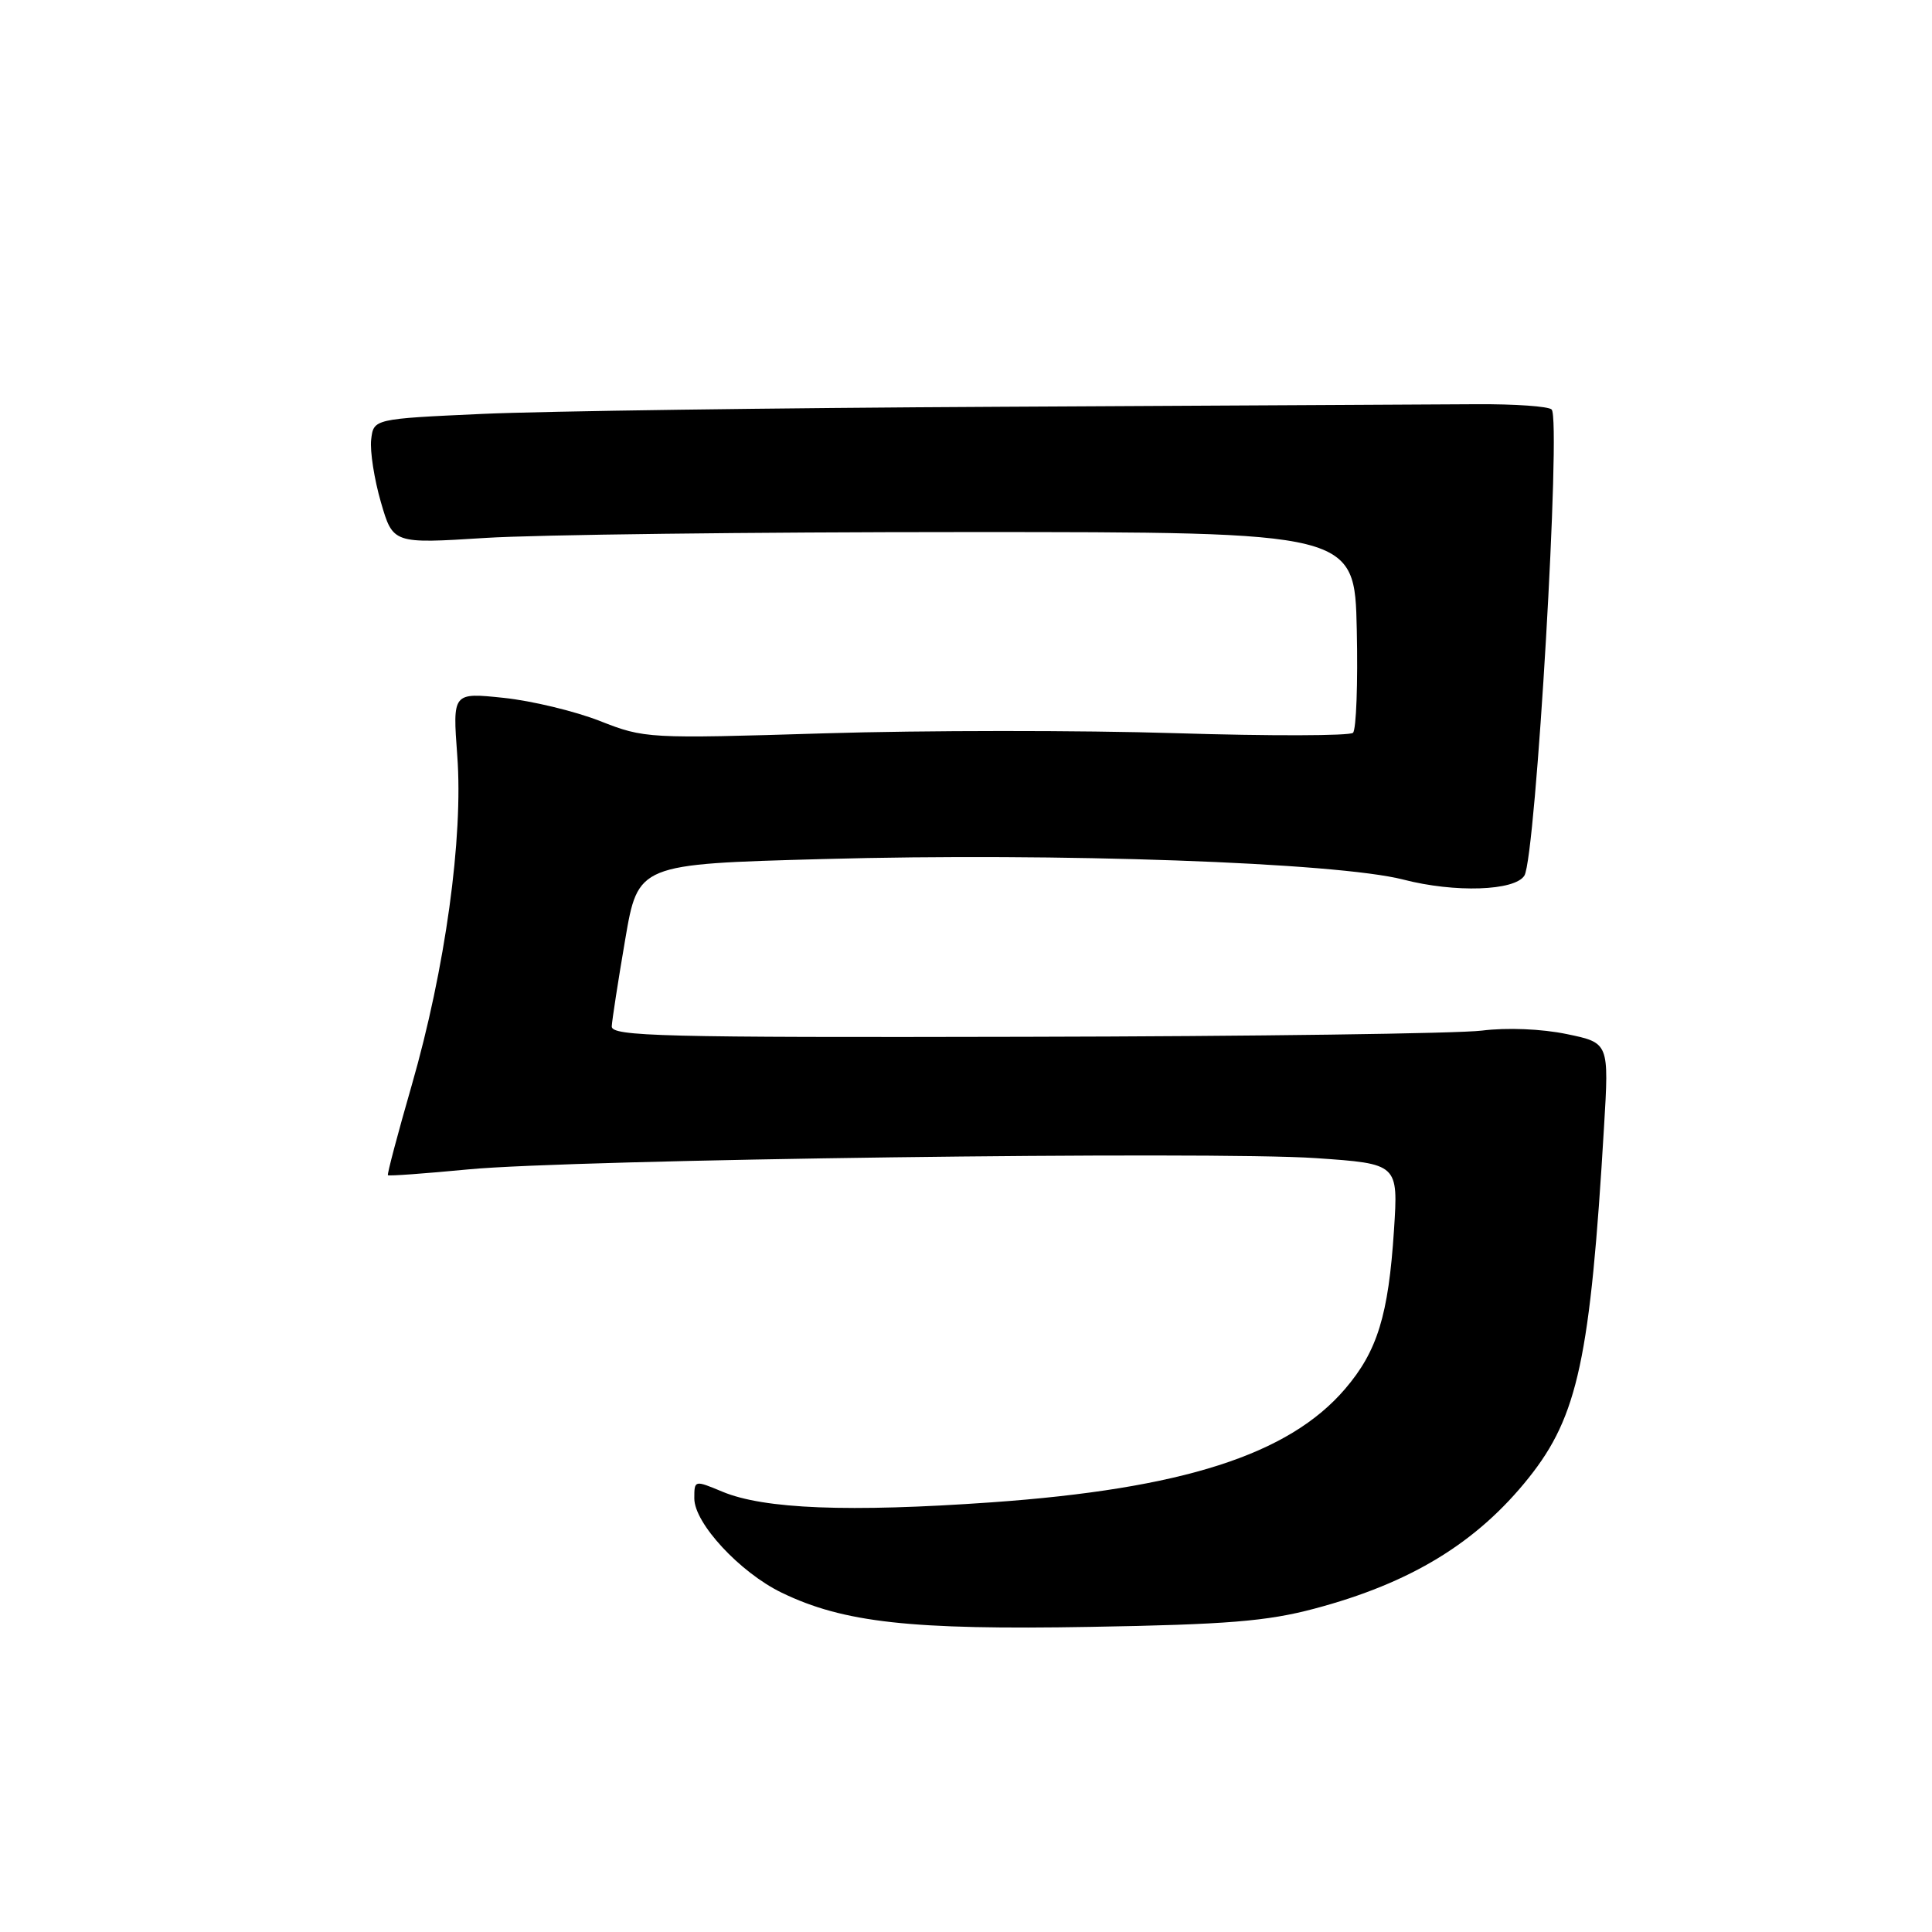 <?xml version="1.0" encoding="UTF-8" standalone="no"?>
<!DOCTYPE svg PUBLIC "-//W3C//DTD SVG 1.1//EN" "http://www.w3.org/Graphics/SVG/1.1/DTD/svg11.dtd" >
<svg xmlns="http://www.w3.org/2000/svg" xmlns:xlink="http://www.w3.org/1999/xlink" version="1.1" viewBox="0 0 256 256">
 <g >
 <path fill="currentColor"
d=" M 174.15 213.16 C 186.93 209.77 195.70 204.42 202.57 195.81 C 209.08 187.65 210.73 179.95 212.54 149.34 C 213.21 138.18 213.21 138.18 207.60 137.02 C 204.28 136.33 199.69 136.14 196.35 136.56 C 193.25 136.95 166.02 137.32 135.85 137.38 C 87.68 137.49 81.01 137.32 81.06 136.00 C 81.10 135.18 81.90 130.00 82.84 124.50 C 84.55 114.50 84.55 114.50 109.03 113.83 C 140.14 112.97 177.13 114.28 185.95 116.55 C 192.79 118.32 200.73 118.05 201.99 116.02 C 203.51 113.56 206.89 55.56 205.60 54.26 C 205.18 53.84 200.71 53.53 195.67 53.56 C 190.63 53.59 162.20 53.74 132.50 53.90 C 102.80 54.05 71.97 54.48 64.00 54.84 C 49.50 55.50 49.50 55.50 49.18 58.26 C 49.01 59.78 49.59 63.50 50.47 66.54 C 52.07 72.05 52.07 72.05 64.29 71.28 C 71.00 70.85 99.67 70.50 128.00 70.50 C 179.50 70.50 179.50 70.50 179.78 83.42 C 179.94 90.52 179.71 96.68 179.28 97.10 C 178.85 97.51 168.27 97.54 155.77 97.15 C 143.26 96.76 122.34 96.77 109.27 97.17 C 85.81 97.89 85.42 97.86 79.50 95.54 C 76.20 94.24 70.46 92.86 66.74 92.47 C 59.97 91.76 59.97 91.76 60.59 100.13 C 61.40 110.97 59.00 128.37 54.55 143.82 C 52.70 150.24 51.28 155.60 51.40 155.72 C 51.52 155.85 56.31 155.50 62.06 154.95 C 75.80 153.63 160.46 152.51 174.39 153.46 C 185.28 154.21 185.28 154.21 184.71 163.00 C 183.98 174.26 182.51 179.05 178.22 184.05 C 170.77 192.76 156.66 197.28 131.35 199.07 C 112.46 200.40 101.23 199.96 95.73 197.66 C 92.01 196.11 92.00 196.11 92.00 198.55 C 92.00 201.84 98.05 208.36 103.58 211.04 C 111.76 215.00 120.66 215.99 144.50 215.57 C 162.56 215.26 167.87 214.83 174.15 213.16 Z "/>
</g>
</svg>